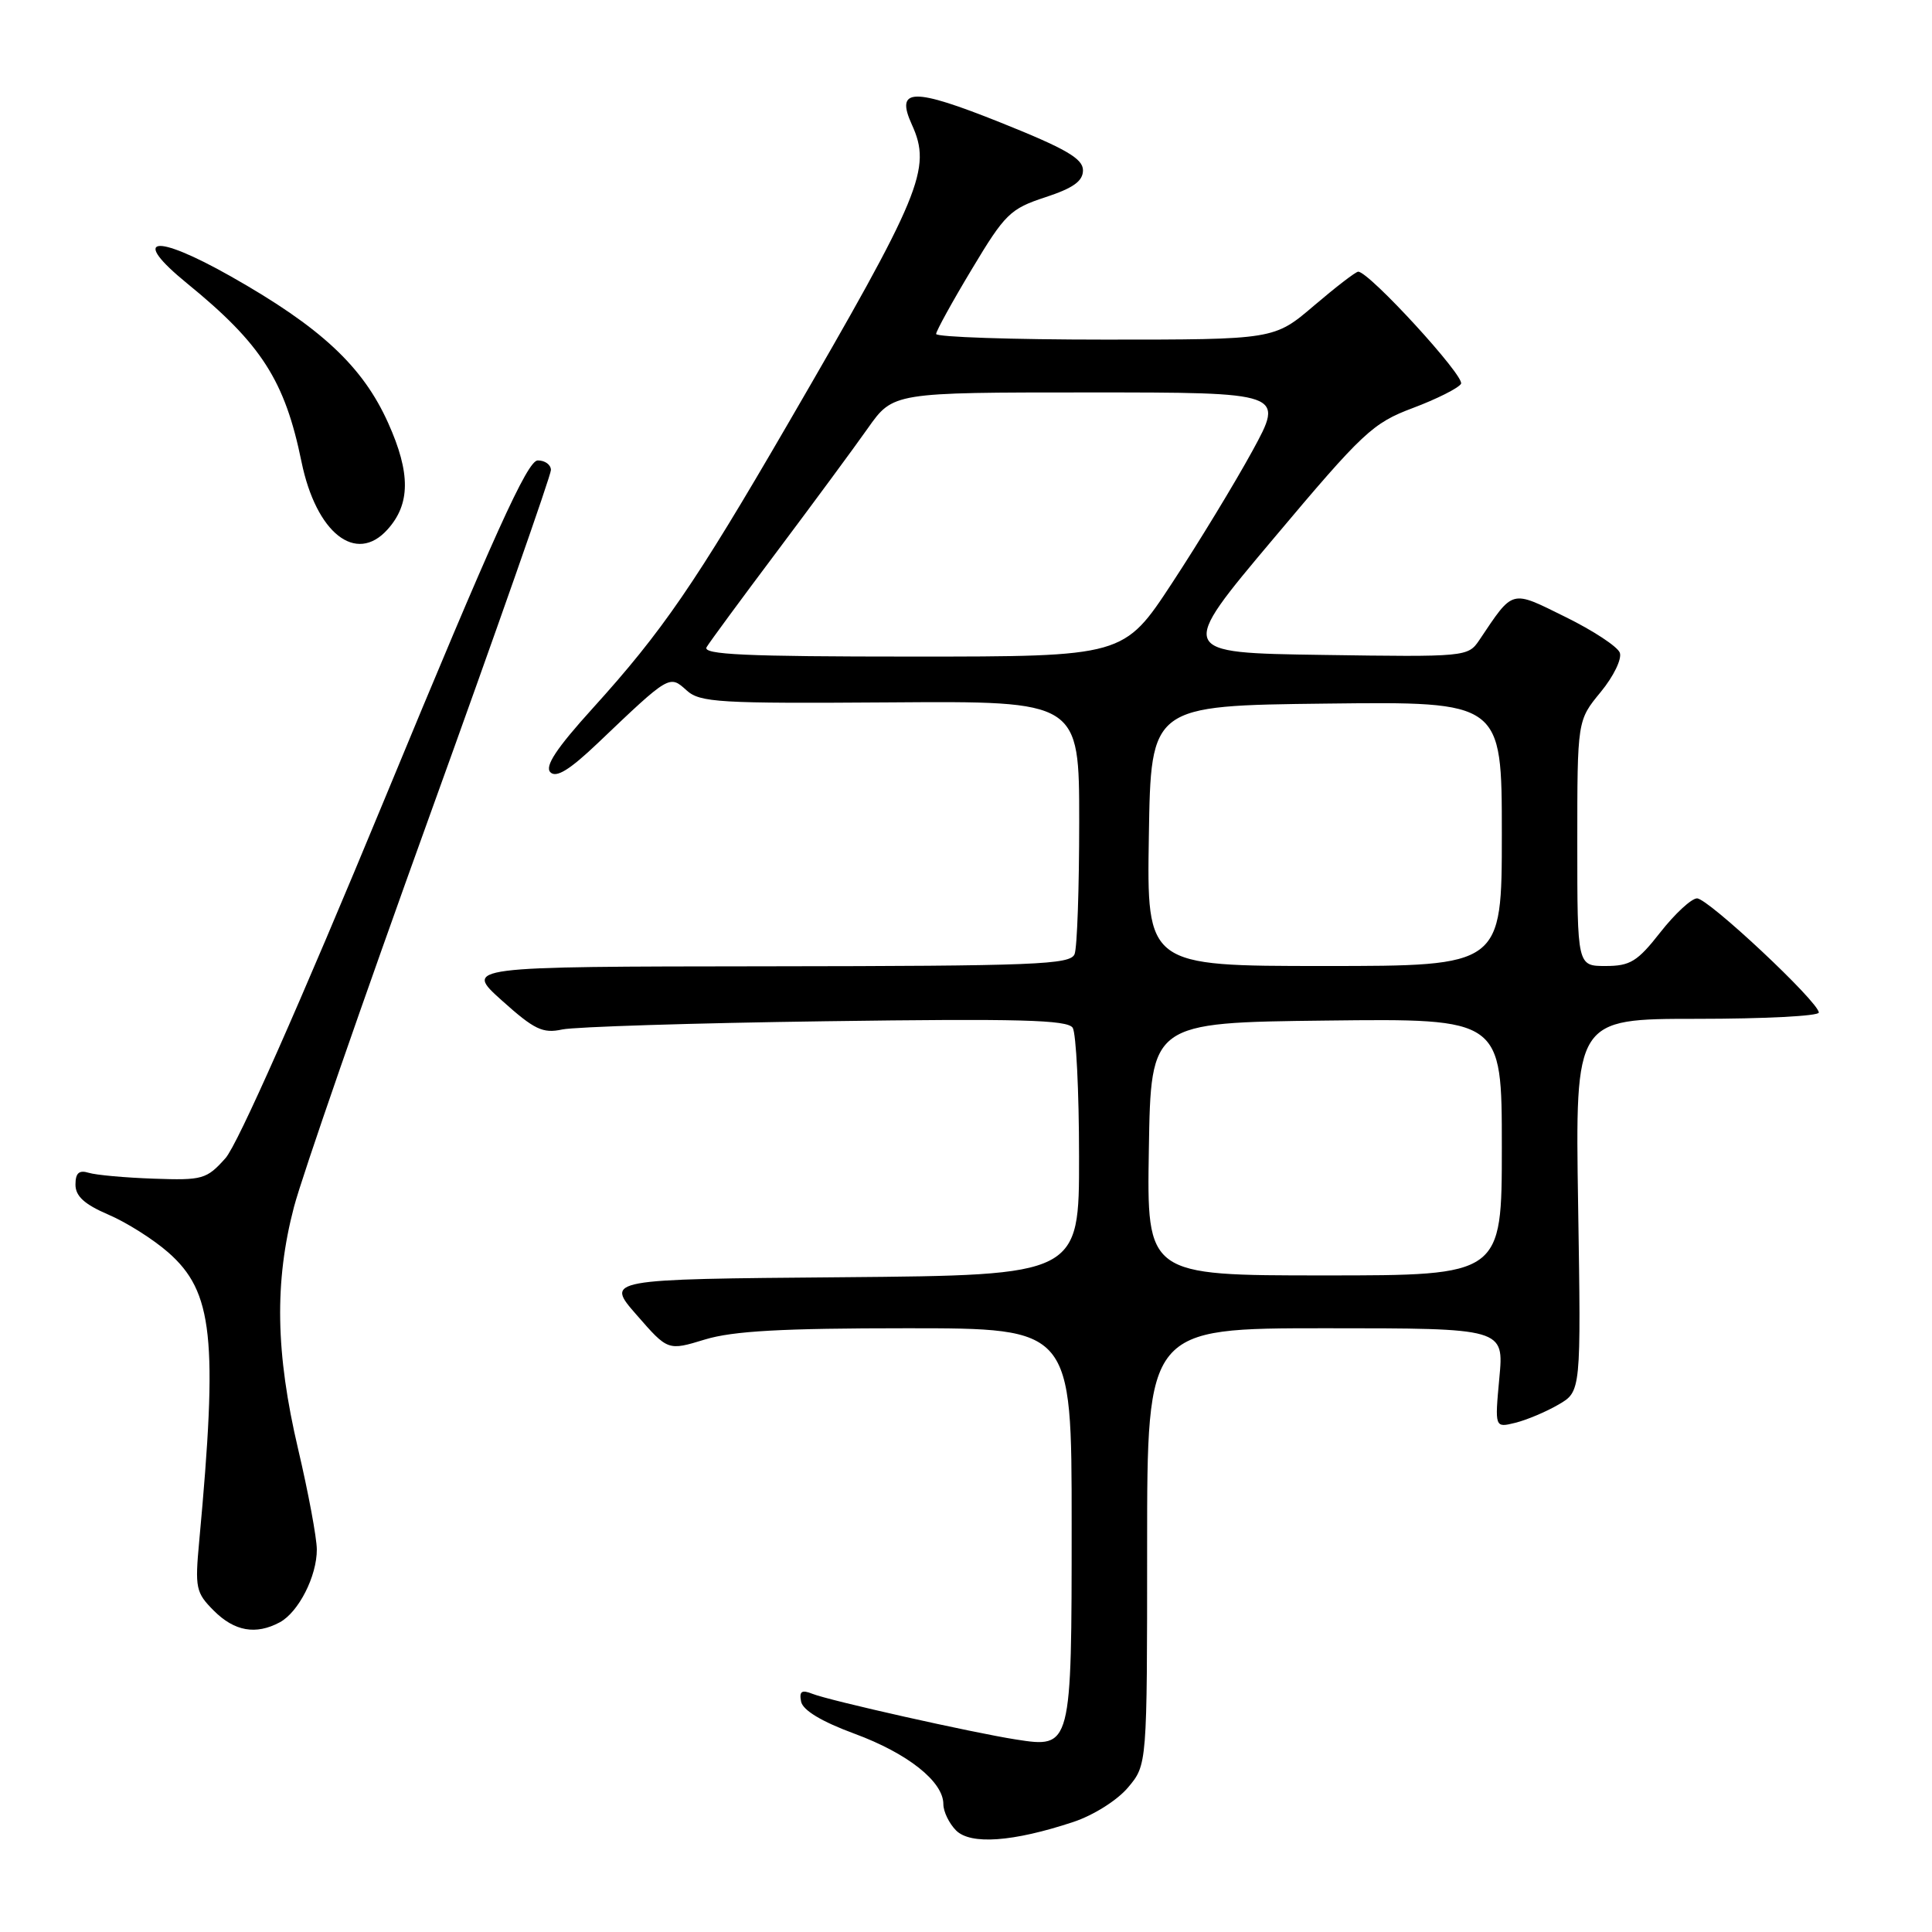 <?xml version="1.0" encoding="UTF-8" standalone="no"?>
<!DOCTYPE svg PUBLIC "-//W3C//DTD SVG 1.1//EN" "http://www.w3.org/Graphics/SVG/1.1/DTD/svg11.dtd" >
<svg xmlns="http://www.w3.org/2000/svg" xmlns:xlink="http://www.w3.org/1999/xlink" version="1.1" viewBox="0 0 256 256">
 <g >
 <path fill="currentColor"
d=" M 142.22 241.42 C 144.88 240.54 148.04 238.55 149.47 236.85 C 152.00 233.85 152.00 233.85 152.00 204.92 C 152.00 176.00 152.00 176.00 175.64 176.00 C 199.29 176.00 199.29 176.00 198.67 182.60 C 198.06 189.20 198.06 189.20 200.78 188.53 C 202.28 188.16 204.85 187.08 206.50 186.12 C 209.50 184.38 209.50 184.38 209.11 159.69 C 208.72 135.00 208.72 135.00 224.86 135.00 C 233.74 135.00 241.00 134.63 241.00 134.17 C 241.00 132.77 226.30 119.00 224.86 119.04 C 224.11 119.06 221.93 121.08 220.00 123.54 C 216.97 127.41 216.01 128.00 212.75 128.00 C 209.00 128.00 209.00 128.00 209.00 111.73 C 209.00 95.46 209.00 95.46 212.10 91.70 C 213.82 89.61 214.94 87.29 214.63 86.48 C 214.32 85.67 211.09 83.55 207.45 81.76 C 200.11 78.14 200.59 78.01 196.00 84.84 C 194.52 87.03 194.19 87.06 175.26 86.78 C 156.01 86.50 156.01 86.50 168.76 71.35 C 180.62 57.24 181.89 56.06 187.22 54.06 C 190.36 52.88 193.23 51.44 193.59 50.86 C 194.17 49.91 181.42 36.00 179.97 36.00 C 179.64 36.00 177.01 38.03 174.11 40.50 C 168.84 45.00 168.84 45.00 146.42 45.00 C 134.09 45.00 124.02 44.66 124.04 44.25 C 124.06 43.84 126.19 39.96 128.79 35.64 C 133.16 28.35 133.86 27.66 138.50 26.14 C 142.22 24.92 143.50 24.00 143.50 22.56 C 143.50 21.02 141.23 19.70 132.61 16.25 C 120.94 11.58 118.60 11.63 120.83 16.52 C 123.49 22.36 122.11 25.68 104.42 56.13 C 92.12 77.32 87.76 83.67 78.52 93.87 C 73.71 99.18 72.15 101.55 72.93 102.33 C 73.71 103.11 75.48 102.02 79.26 98.42 C 88.73 89.39 88.70 89.42 90.97 91.47 C 92.75 93.09 95.22 93.23 117.97 93.07 C 143.00 92.89 143.00 92.89 143.00 108.86 C 143.00 117.65 142.73 125.55 142.39 126.42 C 141.85 127.82 137.30 128.00 101.64 128.04 C 61.50 128.08 61.50 128.08 66.50 132.57 C 70.80 136.43 71.92 136.97 74.50 136.41 C 76.15 136.06 91.86 135.56 109.40 135.32 C 135.04 134.96 141.47 135.13 142.14 136.19 C 142.59 136.91 142.98 144.58 142.98 153.24 C 143.00 168.97 143.00 168.97 111.61 169.24 C 80.21 169.50 80.21 169.50 84.36 174.24 C 88.50 178.99 88.50 178.99 93.41 177.49 C 97.12 176.36 103.65 176.00 120.16 176.00 C 142.00 176.00 142.00 176.00 142.00 201.93 C 142.00 231.61 141.99 231.64 134.61 230.49 C 128.90 229.60 109.90 225.34 107.65 224.44 C 106.22 223.87 105.88 224.11 106.15 225.47 C 106.38 226.62 108.87 228.12 113.21 229.72 C 120.29 232.33 125.00 236.07 125.00 239.06 C 125.00 240.05 125.76 241.61 126.68 242.54 C 128.61 244.47 134.22 244.07 142.22 241.42 Z  M 37.06 214.97 C 39.56 213.63 42.00 208.84 41.98 205.30 C 41.97 203.76 40.86 197.78 39.50 192.00 C 36.51 179.27 36.35 169.85 38.95 159.94 C 40.02 155.85 48.12 132.49 56.95 108.03 C 65.78 83.58 73.00 62.99 73.00 62.28 C 73.00 61.58 72.21 61.00 71.25 61.01 C 69.89 61.01 65.41 70.90 51.01 105.76 C 39.72 133.07 31.49 151.65 29.88 153.46 C 27.38 156.26 26.85 156.41 20.37 156.18 C 16.59 156.05 12.71 155.70 11.75 155.40 C 10.47 155.01 10.00 155.43 10.00 156.97 C 10.00 158.50 11.19 159.58 14.35 160.94 C 16.75 161.96 20.32 164.22 22.29 165.95 C 28.24 171.17 28.89 177.30 26.40 204.18 C 25.82 210.43 25.94 211.03 28.34 213.43 C 31.07 216.16 33.90 216.66 37.06 214.97 Z  M 51.33 70.18 C 54.39 66.81 54.42 62.69 51.44 56.06 C 48.07 48.54 42.52 43.37 30.55 36.60 C 20.37 30.85 17.22 31.38 24.80 37.56 C 34.63 45.57 37.75 50.43 39.95 61.19 C 41.89 70.63 47.16 74.80 51.33 70.18 Z  M 152.23 152.25 C 152.50 135.50 152.50 135.50 175.75 135.23 C 199.00 134.96 199.00 134.96 199.00 151.98 C 199.00 169.00 199.00 169.00 175.48 169.00 C 151.95 169.00 151.95 169.00 152.23 152.25 Z  M 152.23 110.75 C 152.50 93.50 152.50 93.50 175.75 93.23 C 199.00 92.96 199.00 92.96 199.00 110.48 C 199.00 128.00 199.00 128.00 175.48 128.00 C 151.95 128.00 151.95 128.00 152.23 110.75 Z  M 93.63 85.75 C 94.04 85.06 98.26 79.33 103.01 73.00 C 107.76 66.67 113.15 59.36 114.99 56.75 C 118.34 52.00 118.34 52.00 144.26 52.00 C 170.18 52.00 170.18 52.00 165.95 59.75 C 163.62 64.01 158.83 71.89 155.31 77.25 C 148.91 87.00 148.91 87.00 120.89 87.00 C 98.75 87.00 93.04 86.74 93.63 85.75 Z "/>
</g>
</svg>